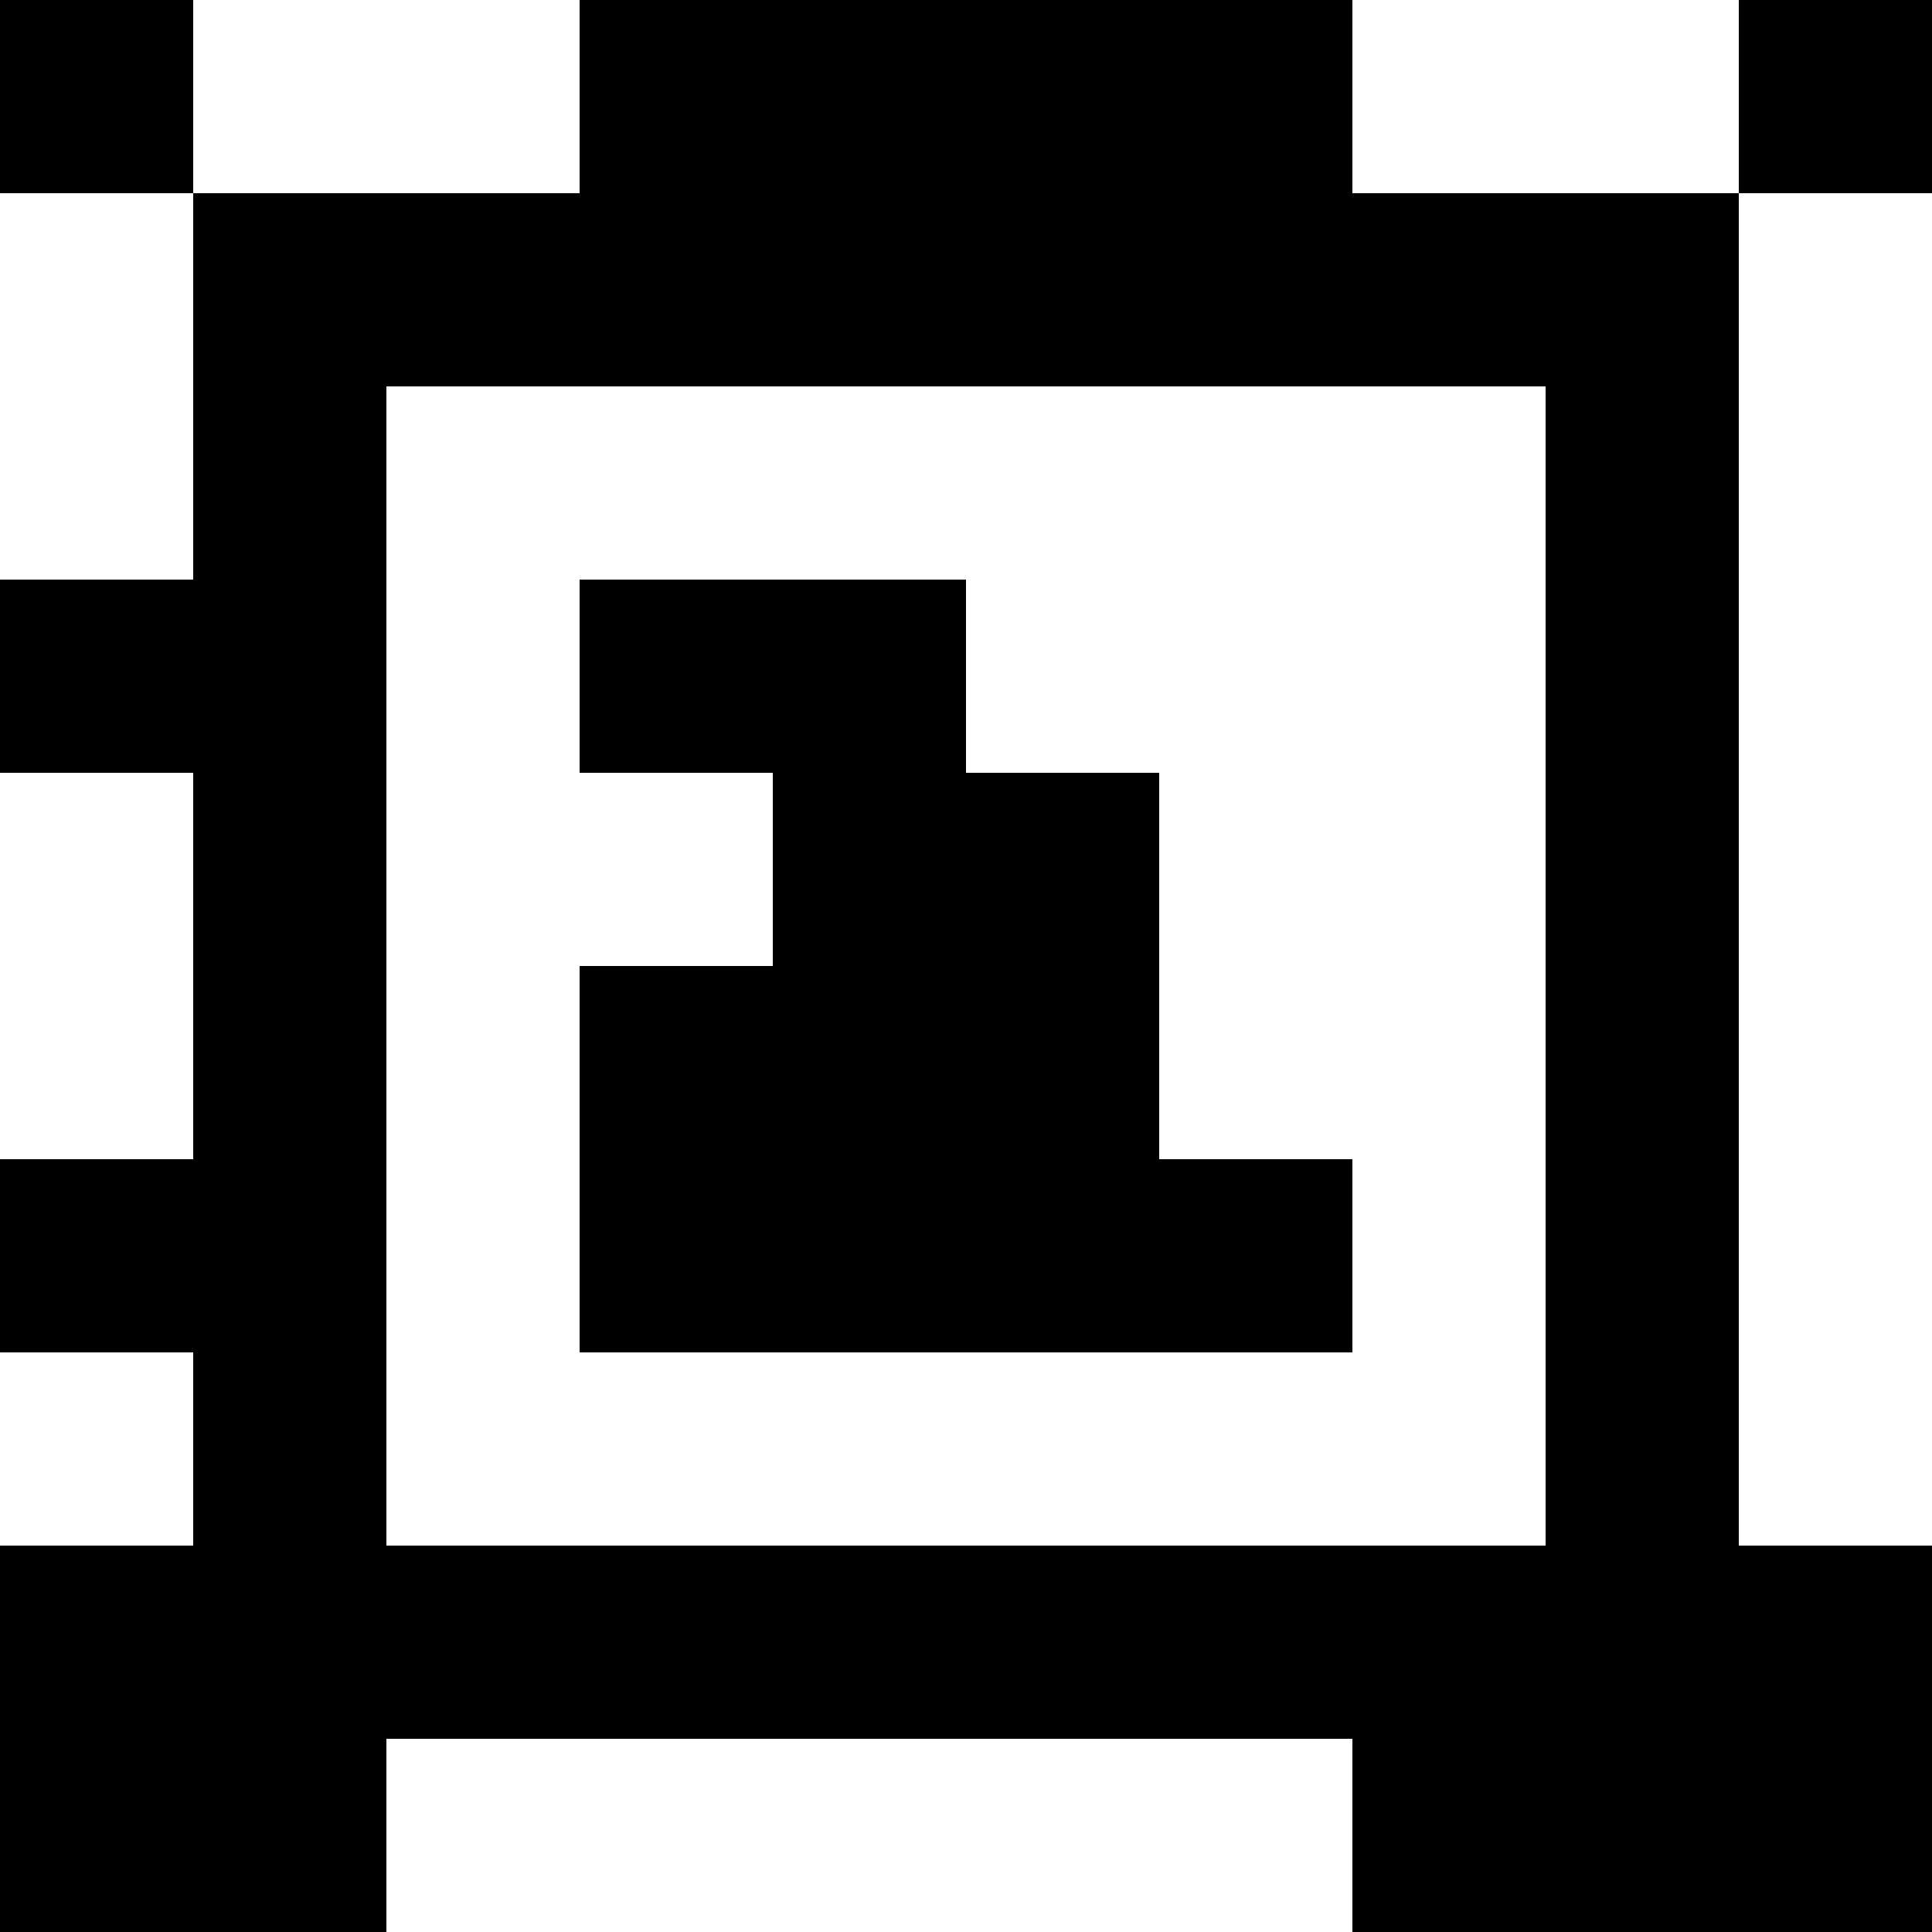 <?xml version="1.0" standalone="yes"?>
<svg xmlns="http://www.w3.org/2000/svg" width="100" height="100">
<rect width="100%" height="100%" fill="#808080" stroke="none"/>
<path style="fill:#000000; stroke:none;" d="M0 0L0 10L10 10L10 30L0 30L0 40L10 40L10 60L0 60L0 70L10 70L10 80L0 80L0 100L20 100L20 90L70 90L70 100L100 100L100 80L90 80L90 10L100 10L100 0L90 0L90 10L70 10L70 0L30 0L30 10L10 10L10 0L0 0z"/>
<path style="fill:#ffffff; stroke:none;" d="M10 0L10 10L30 10L30 0L10 0M70 0L70 10L90 10L90 0L70 0M0 10L0 30L10 30L10 10L0 10M90 10L90 80L100 80L100 10L90 10M20 20L20 80L80 80L80 20L20 20z"/>
<path style="fill:#000000; stroke:none;" d="M30 30L30 40L40 40L40 50L30 50L30 70L70 70L70 60L60 60L60 40L50 40L50 30L30 30z"/>
<path style="fill:#ffffff; stroke:none;" d="M0 40L0 60L10 60L10 40L0 40M0 70L0 80L10 80L10 70L0 70M20 90L20 100L70 100L70 90L20 90z"/>
</svg>
